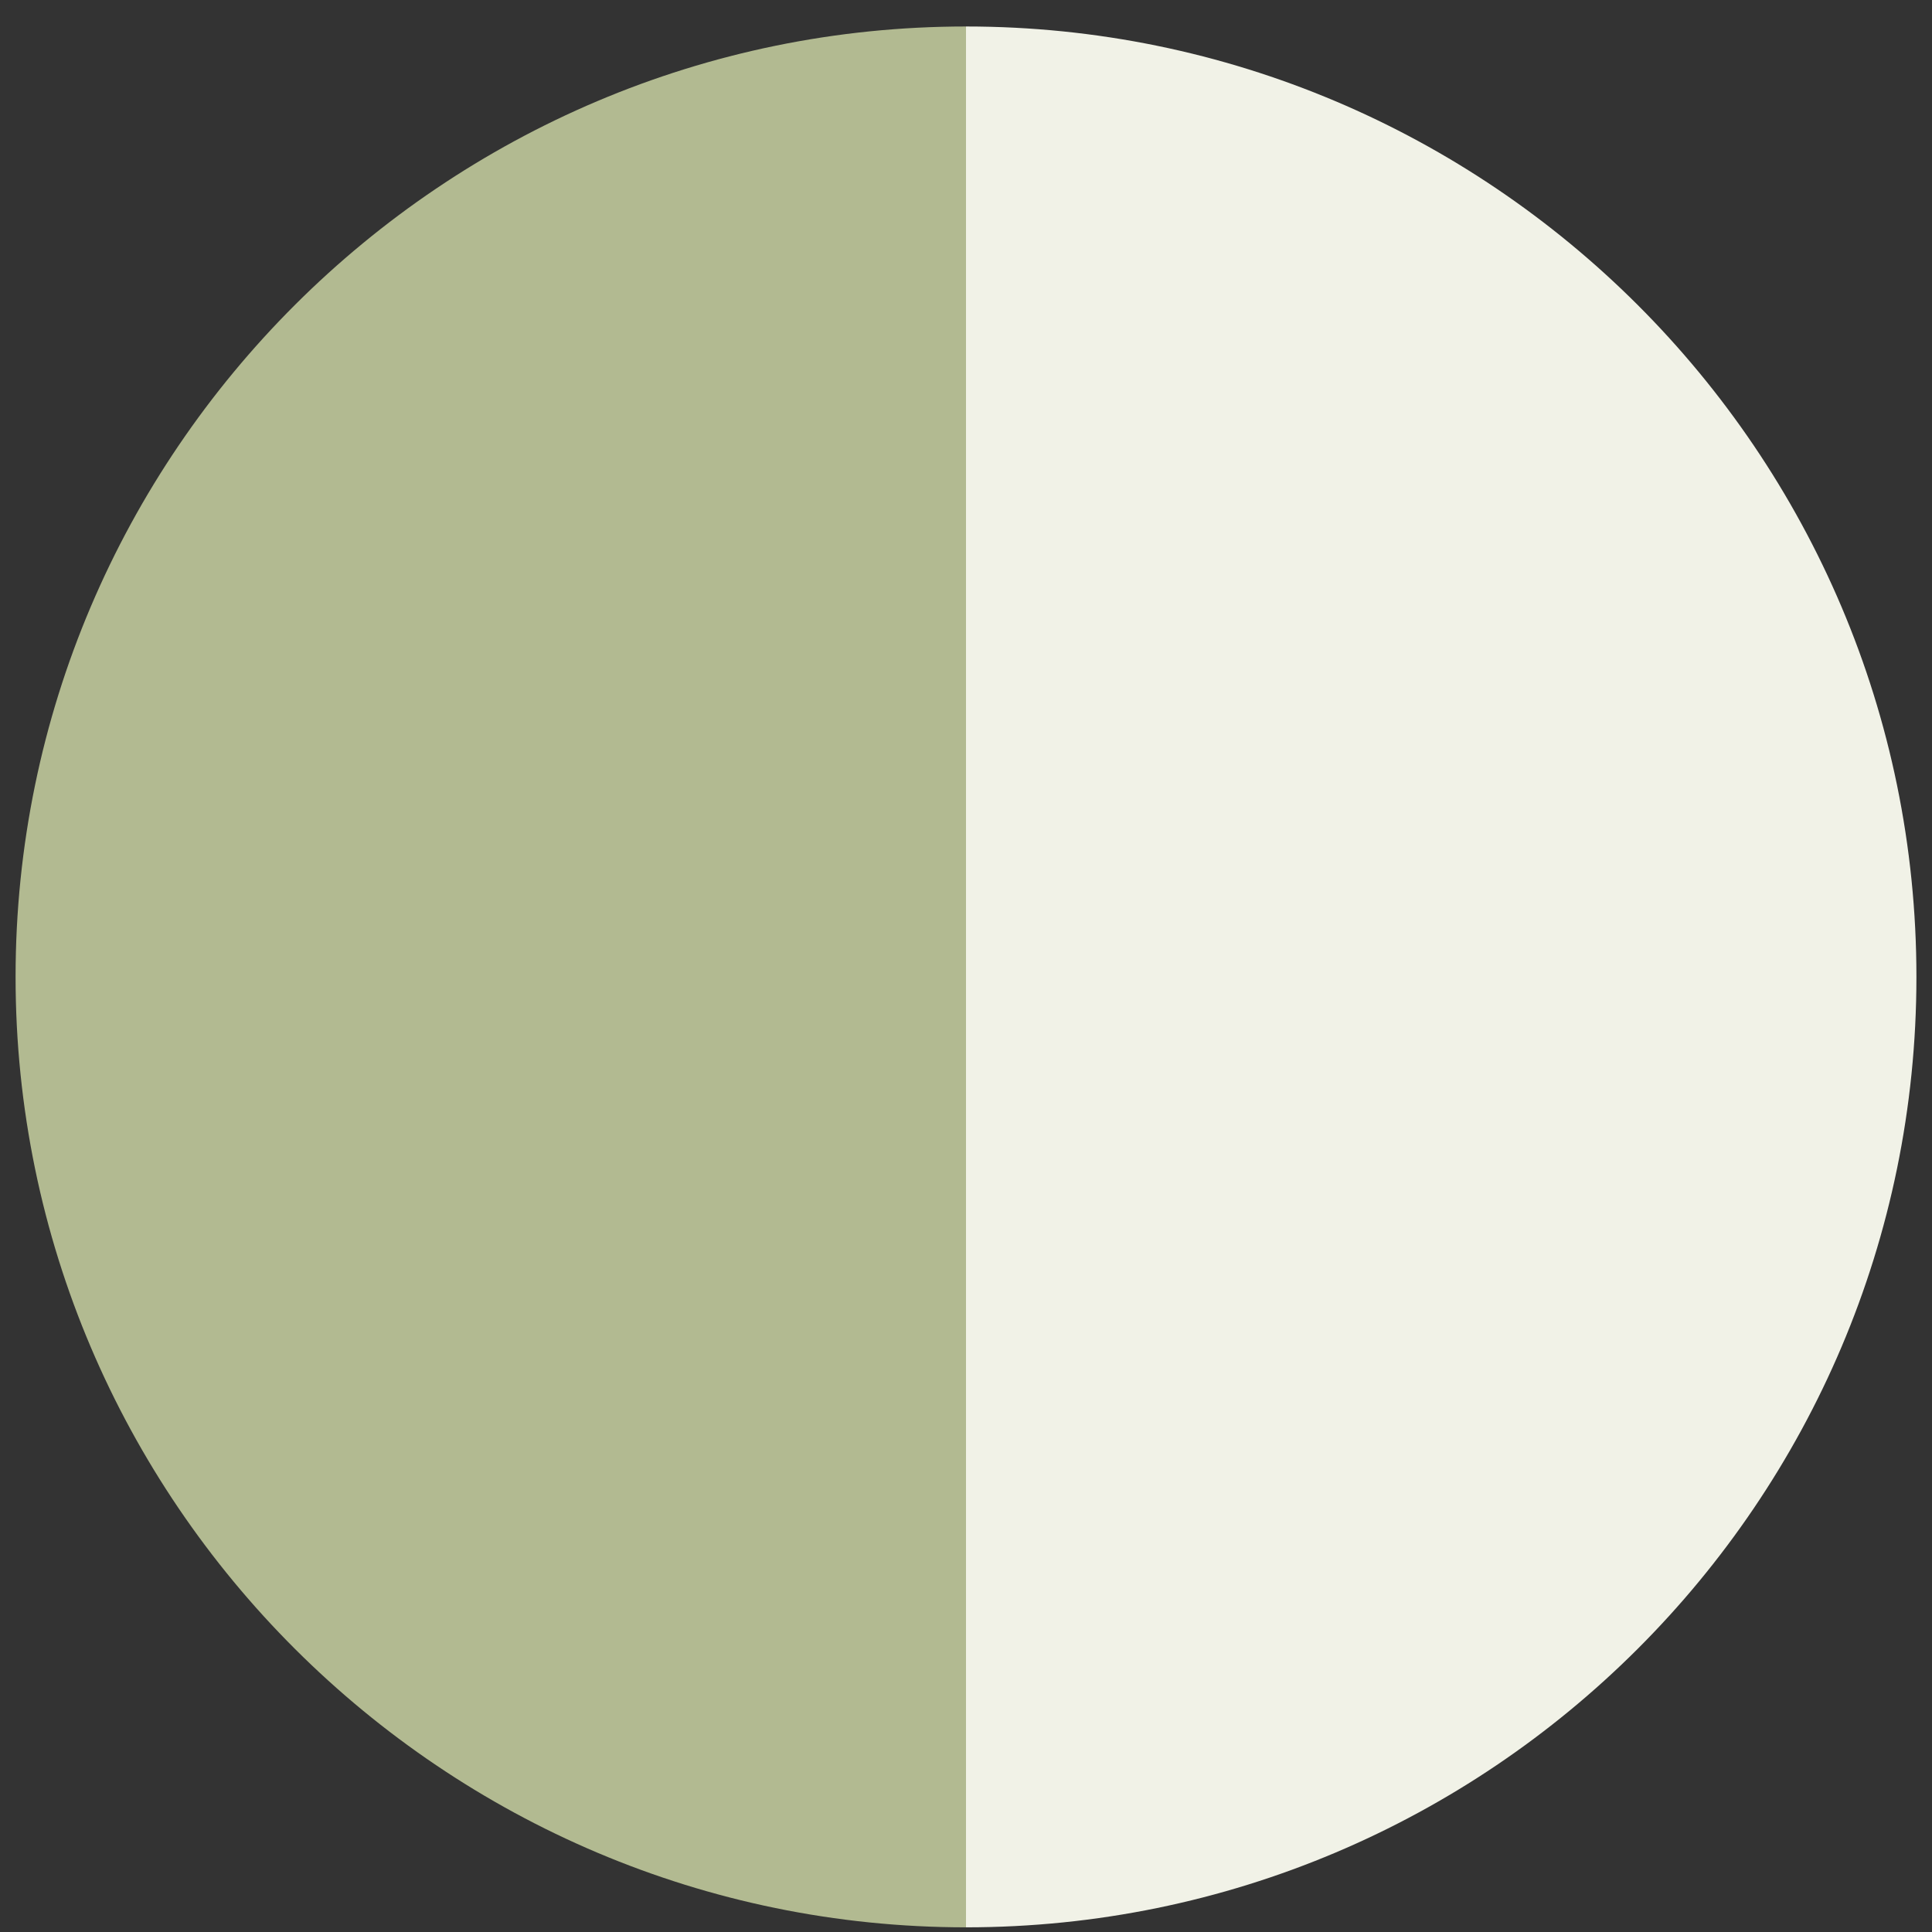 <svg version="1.1" id="Layer_1" xmlns="http://www.w3.org/2000/svg" xmlns:xlink="http://www.w3.org/1999/xlink" x="0px" y="0px" viewBox="0 0 124 124" enable-background="new 0 0 124 124" xml:space="preserve">
  <rect x="0" y="0" width="124" height="124" fill="#333333" stroke="none"/>
  <path class="circle" fill="#B2BA91" d="M62,1.7C28.5,1.7,1,29,1,62.7s27.5,61,61,61V1.7z"/>
  <path class="pie" fill="#F1F2E7" d="M62,123.7c33.6,0,61-27.3,61-61s-27.4-61-61-61V123.7z"/>
</svg>
